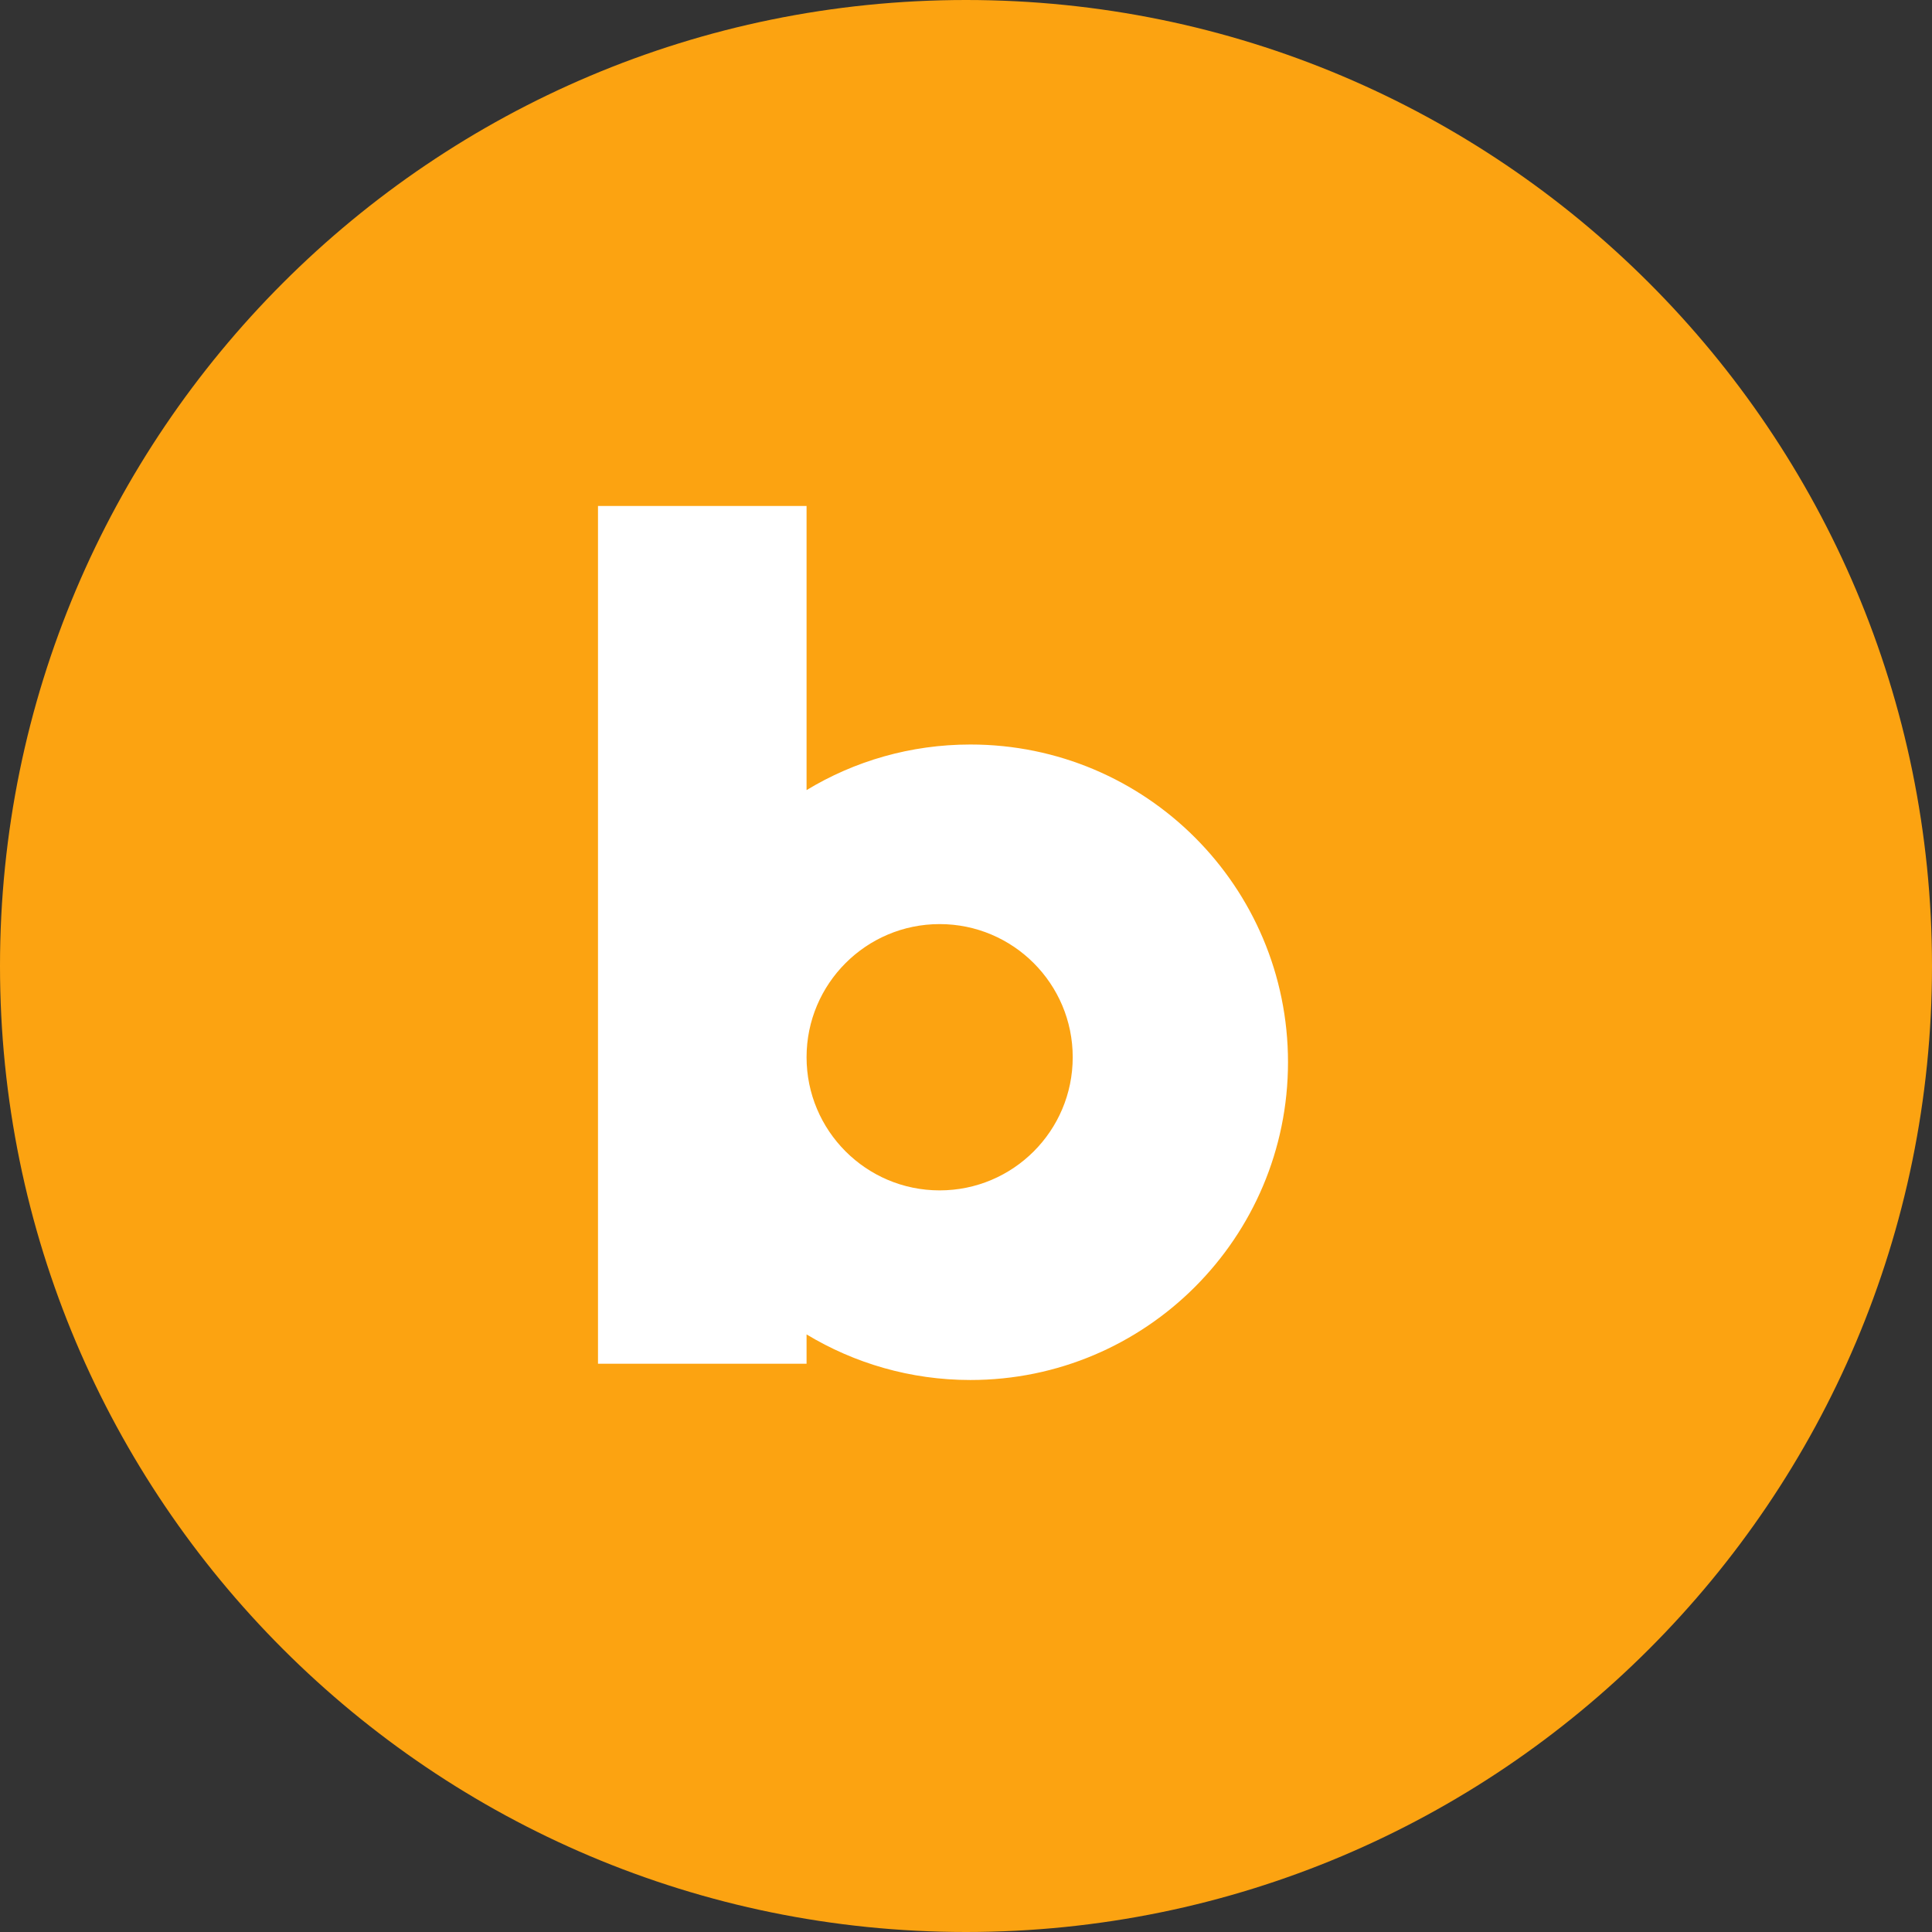 <svg width="42" height="42" viewBox="0 0 42 42" fill="none" xmlns="http://www.w3.org/2000/svg">
<rect x="0" y="0" width="42" height="42" fill="#333333" stroke="none"/>
<path d="M42 21C42 32.598 32.598 42 21 42C9.402 42 0 32.598 0 21C0 9.402 9.402 0 21 0C32.598 0 42 9.402 42 21Z" fill="#FCA311"/>
<path d="M21.096 16.185C19.793 16.185 18.573 16.546 17.534 17.176V11H13V29.646H17.534V29.009C18.573 29.636 19.793 30 21.096 30C24.908 30 28 26.906 28 23.092C28 19.276 24.91 16.185 21.096 16.185ZM20.427 25.878C18.83 25.878 17.534 24.581 17.534 22.983C17.534 21.386 18.83 20.089 20.427 20.089C22.024 20.089 23.32 21.386 23.32 22.983C23.32 24.584 22.024 25.878 20.427 25.878Z" fill="white"/>
</svg>
